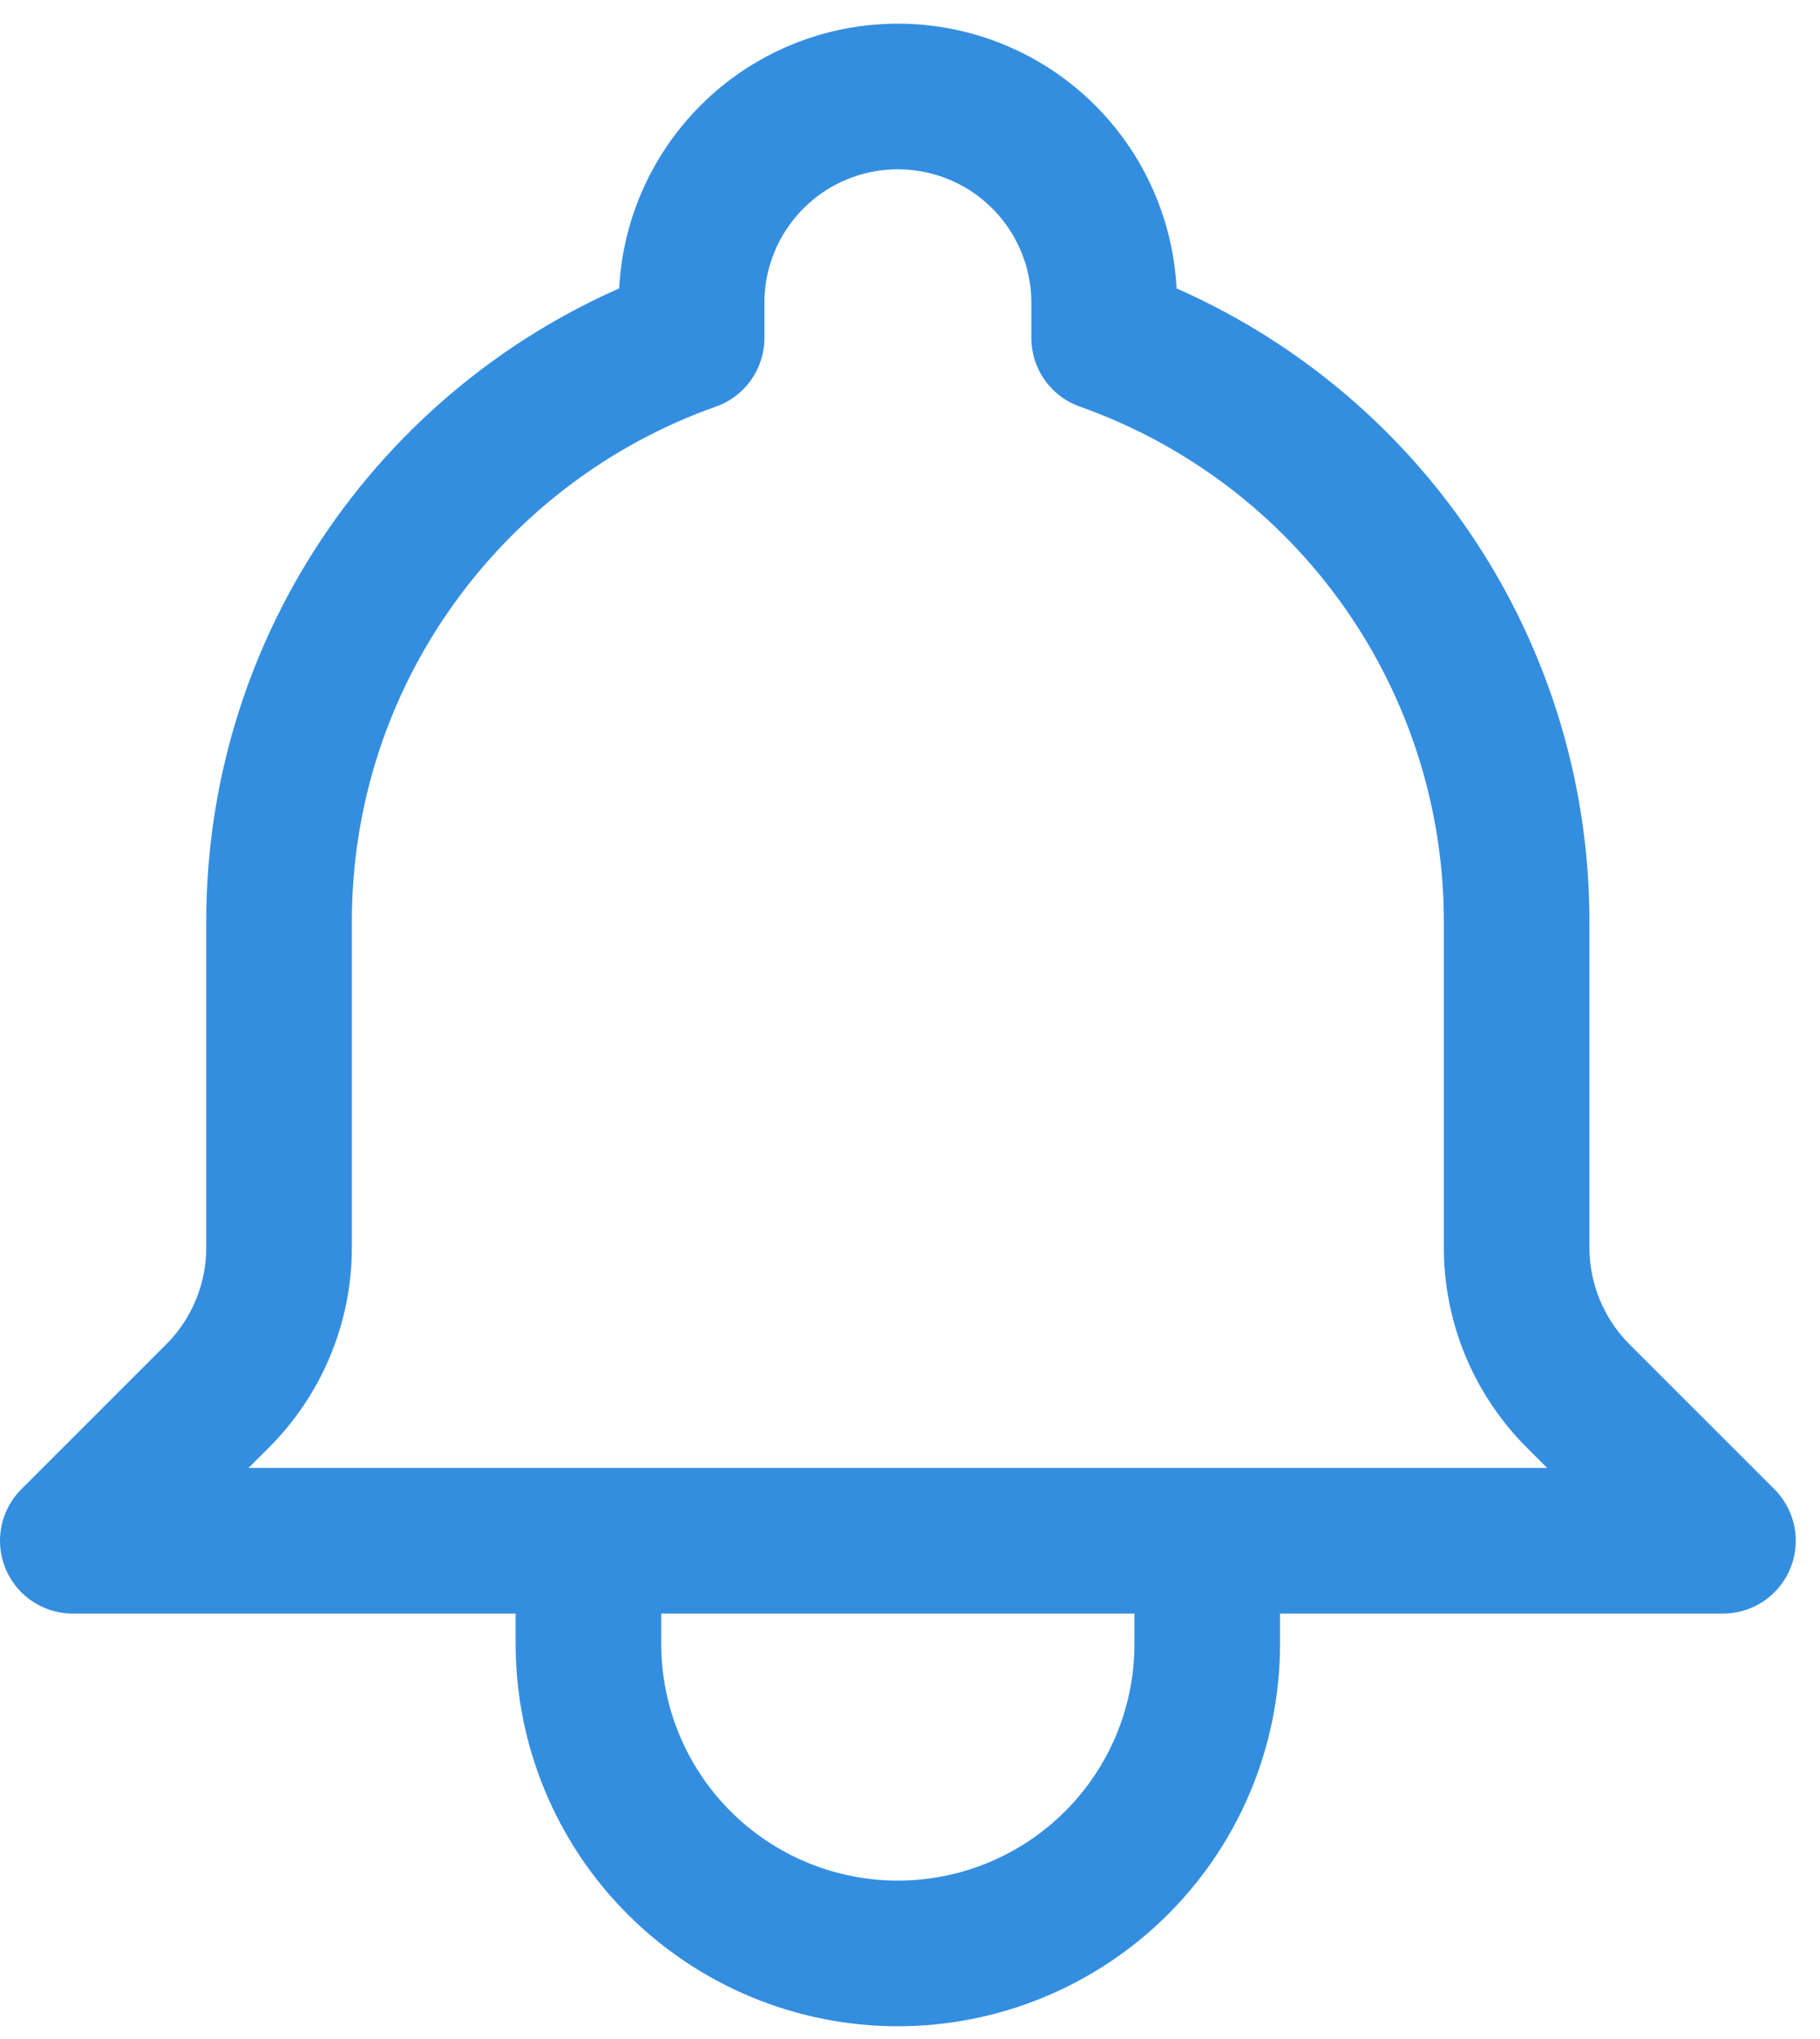 <svg width="25" height="28" viewBox="0 0 25 28" fill="none" xmlns="http://www.w3.org/2000/svg">
<path d="M16.583 21.158H8.083M16.583 21.158H23.667L21.676 19.168C21.409 18.9 21.197 18.583 21.052 18.233C20.908 17.884 20.833 17.51 20.833 17.132V12.658C20.834 10.9 20.289 9.185 19.274 7.749C18.259 6.313 16.824 5.228 15.167 4.641V4.158C15.167 3.407 14.868 2.686 14.337 2.155C13.805 1.623 13.085 1.325 12.333 1.325C11.582 1.325 10.861 1.623 10.33 2.155C9.799 2.686 9.5 3.407 9.5 4.158V4.641C6.199 5.808 3.833 8.958 3.833 12.658V17.133C3.833 17.895 3.53 18.628 2.99 19.168L1 21.158H8.083H16.583ZM16.583 21.158V22.575C16.583 23.702 16.136 24.783 15.338 25.58C14.541 26.377 13.46 26.825 12.333 26.825C11.206 26.825 10.125 26.377 9.328 25.58C8.531 24.783 8.083 23.702 8.083 22.575V21.158H16.583Z" stroke="#348EE0" stroke-width="2" stroke-linecap="round" stroke-linejoin="round"/>
</svg>
